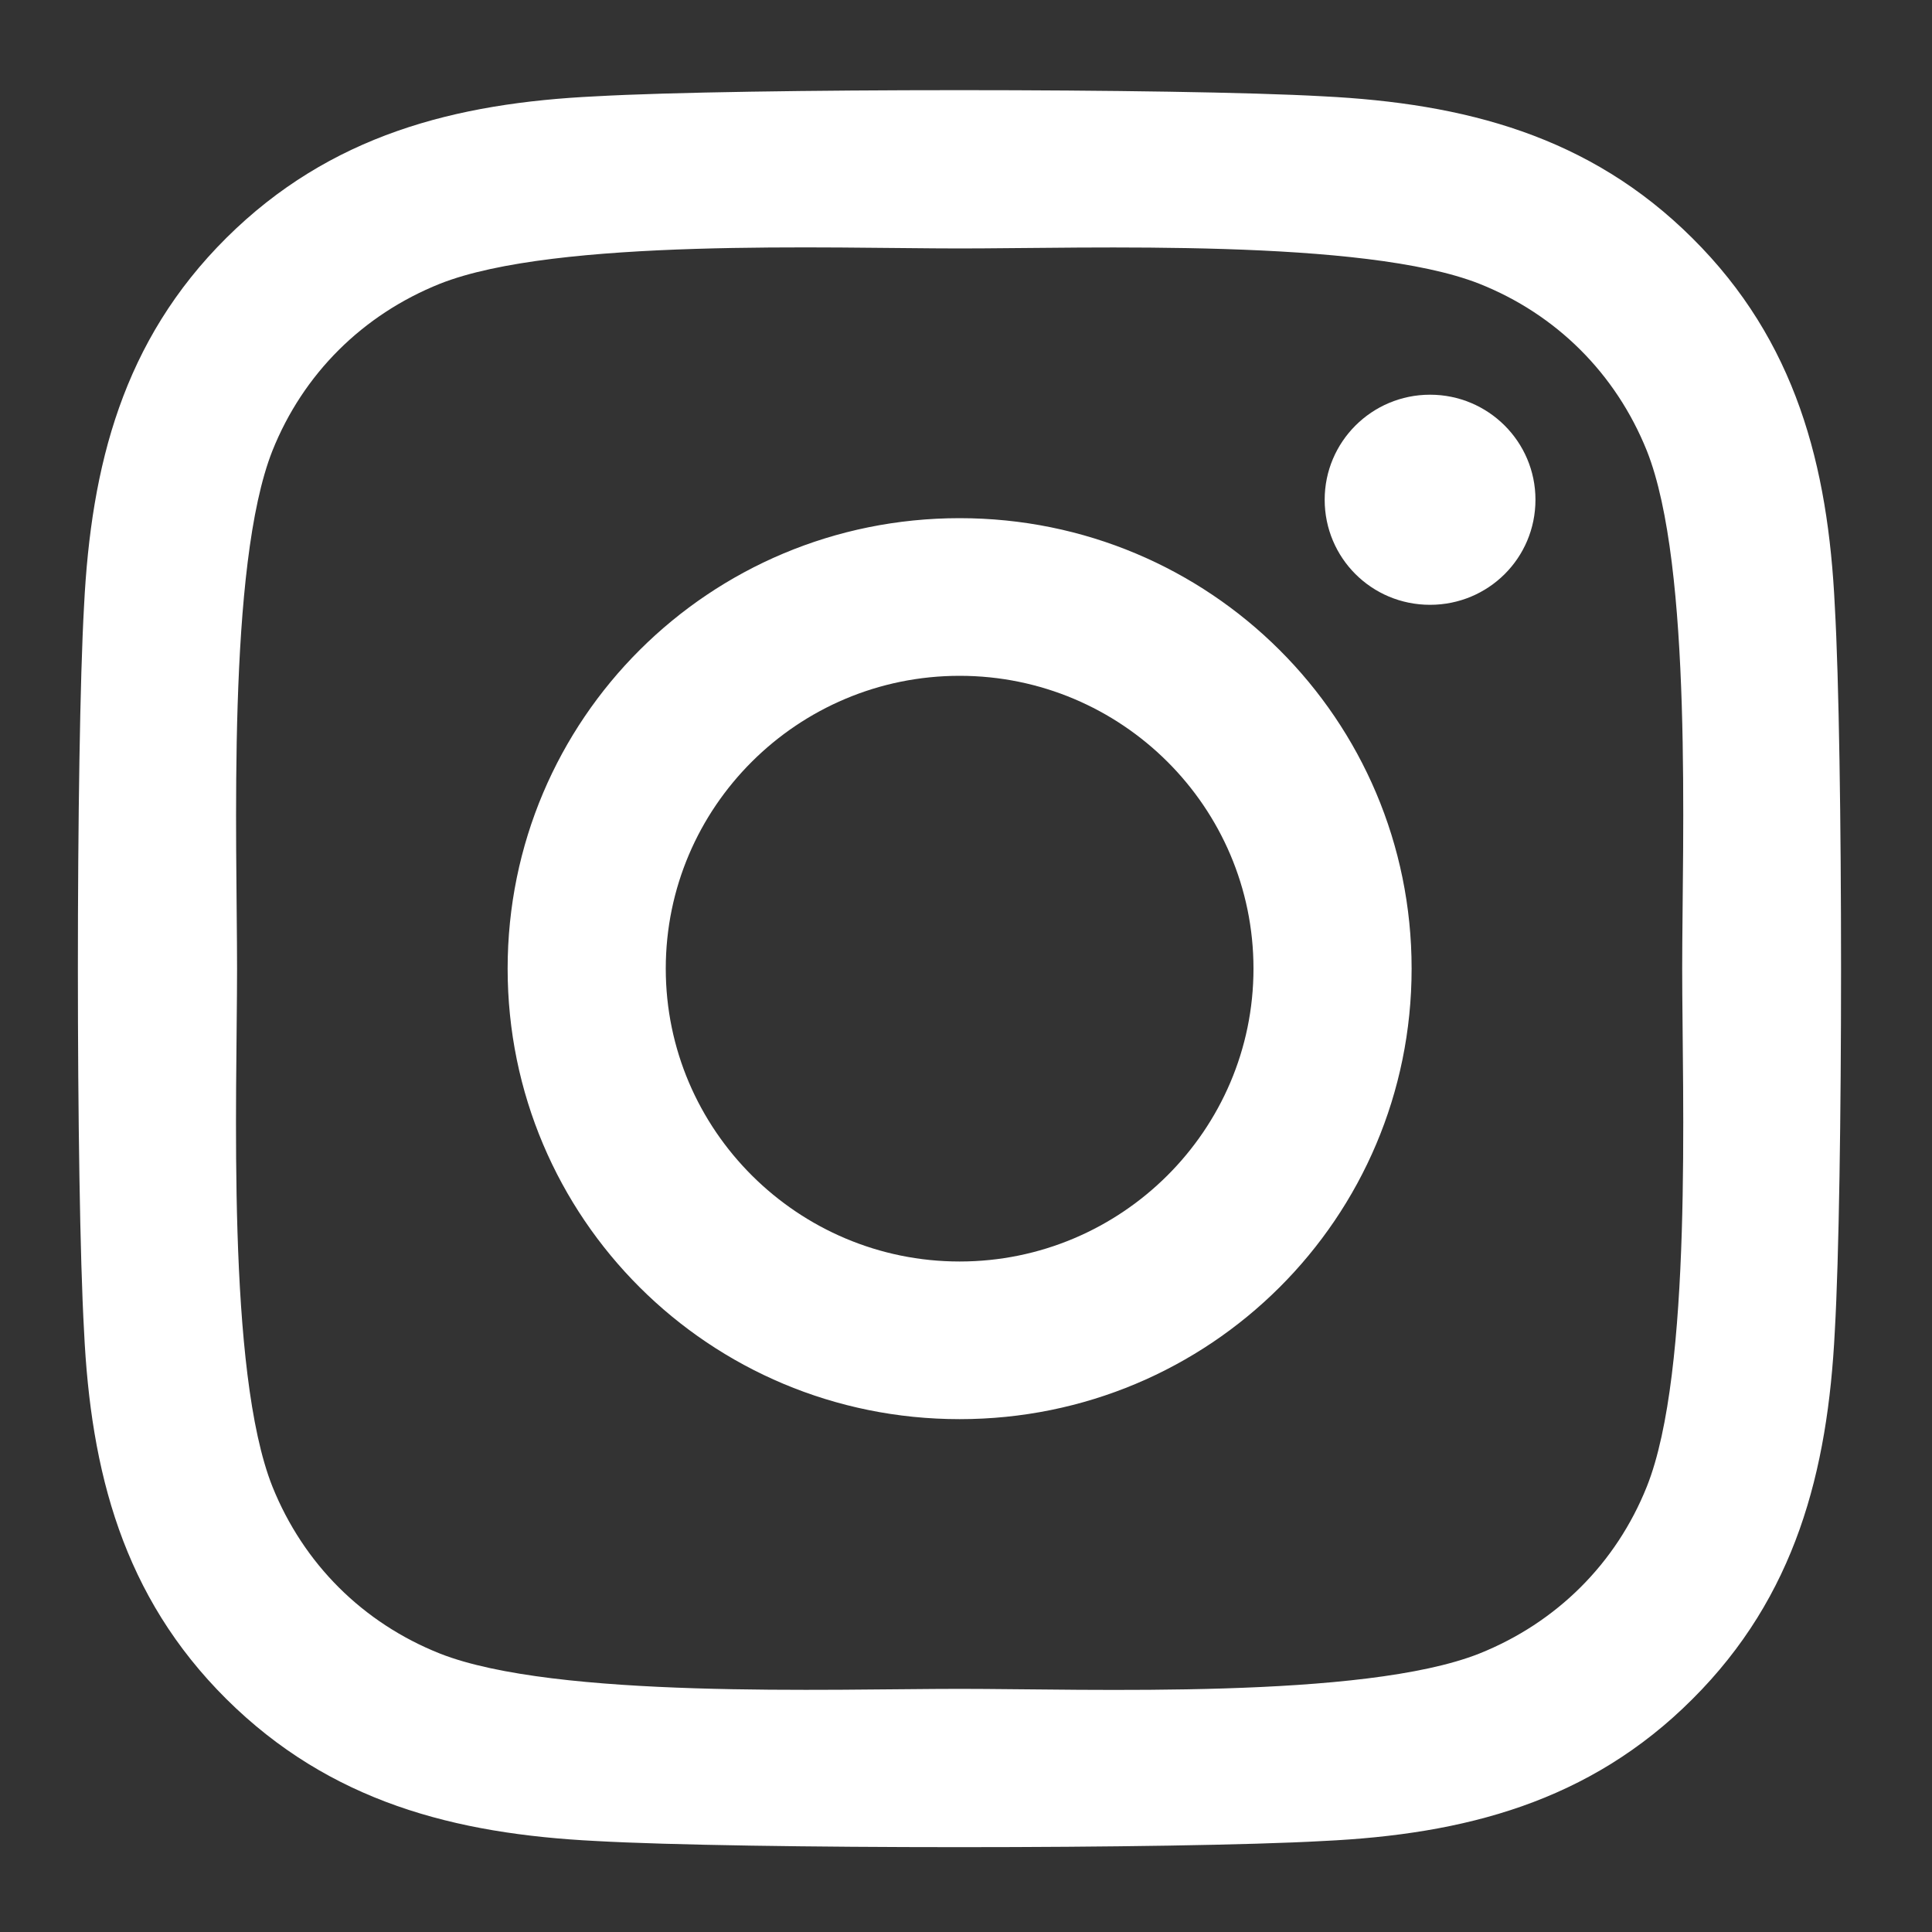 <svg width="20"
     height="20"
     viewBox="0 0 20 20"
     fill="none"
     xmlns="http://www.w3.org/2000/svg">
<rect x="0" y="0" width="20" height="20" fill="#333333" stroke="none"/>
<path d="M9.934 5.364C7.344 5.364 5.255 7.446 5.255 10.027C5.255 12.609 7.344 14.691 9.934 14.691C12.524 14.691 14.613 12.609 14.613 10.027C14.613 7.446 12.524 5.364 9.934 5.364ZM9.934 13.059C8.261 13.059 6.892 11.7 6.892 10.027C6.892 8.355 8.256 6.996 9.934 6.996C11.612 6.996 12.976 8.355 12.976 10.027C12.976 11.7 11.608 13.059 9.934 13.059ZM15.895 5.173C15.895 5.778 15.407 6.261 14.804 6.261C14.197 6.261 13.713 5.774 13.713 5.173C13.713 4.573 14.201 4.086 14.804 4.086C15.407 4.086 15.895 4.573 15.895 5.173ZM18.994 6.277C18.925 4.82 18.591 3.53 17.52 2.466C16.453 1.403 15.158 1.07 13.697 0.997C12.19 0.912 7.674 0.912 6.168 0.997C4.71 1.066 3.415 1.399 2.344 2.462C1.273 3.526 0.943 4.816 0.87 6.273C0.785 7.775 0.785 12.276 0.87 13.778C0.939 15.235 1.273 16.525 2.344 17.589C3.415 18.652 4.706 18.985 6.168 19.058C7.674 19.143 12.19 19.143 13.697 19.058C15.158 18.989 16.453 18.656 17.52 17.589C18.587 16.525 18.921 15.235 18.994 13.778C19.08 12.276 19.08 7.779 18.994 6.277ZM17.048 15.389C16.73 16.184 16.115 16.797 15.313 17.118C14.112 17.593 11.262 17.483 9.934 17.483C8.607 17.483 5.752 17.589 4.555 17.118C3.757 16.801 3.142 16.189 2.82 15.389C2.344 14.192 2.454 11.351 2.454 10.027C2.454 8.704 2.348 5.859 2.82 4.666C3.138 3.871 3.753 3.258 4.555 2.937C5.756 2.462 8.607 2.572 9.934 2.572C11.262 2.572 14.116 2.466 15.313 2.937C16.111 3.254 16.726 3.866 17.048 4.666C17.524 5.863 17.414 8.704 17.414 10.027C17.414 11.351 17.524 14.196 17.048 15.389Z"
      fill="white" />
</svg>